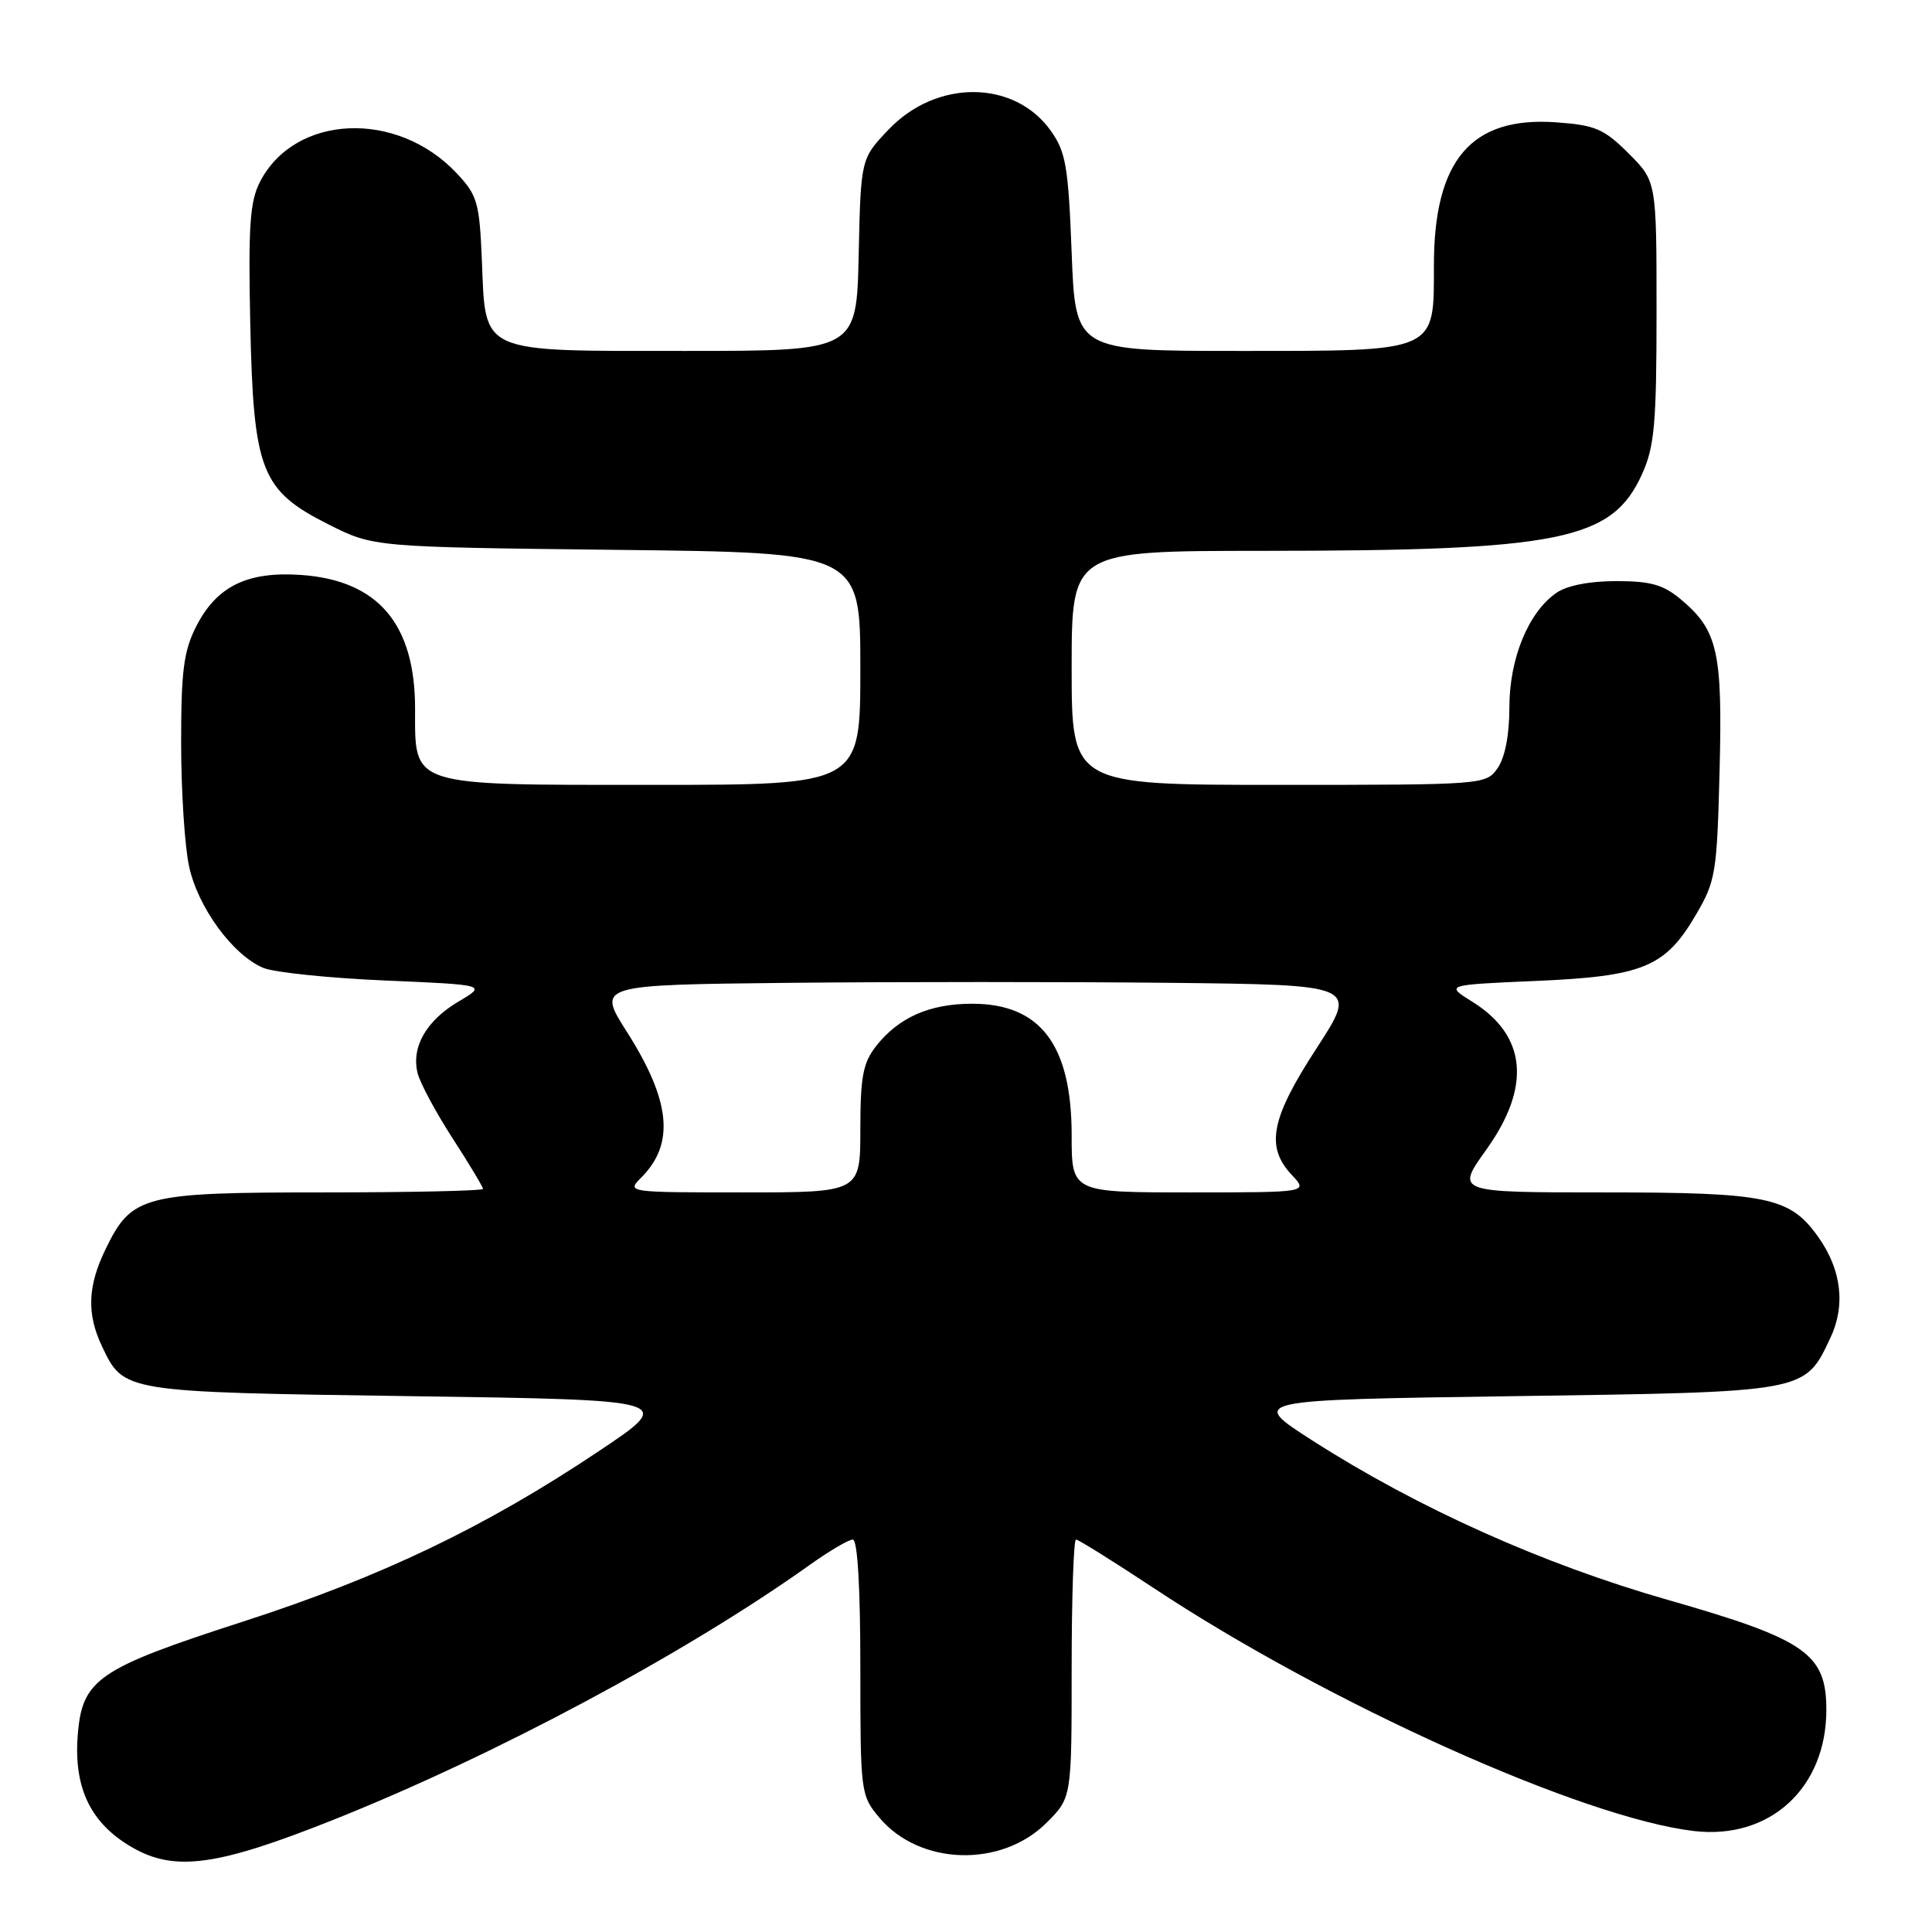 <?xml version="1.0" encoding="UTF-8" standalone="no"?>
<!DOCTYPE svg PUBLIC "-//W3C//DTD SVG 1.1//EN" "http://www.w3.org/Graphics/SVG/1.1/DTD/svg11.dtd" >
<svg xmlns="http://www.w3.org/2000/svg" xmlns:xlink="http://www.w3.org/1999/xlink" version="1.1" viewBox="0 0 256 256">
 <g >
 <path fill="currentColor"
d=" M 44.26 241.10 C 65.68 232.55 90.84 219.08 107.25 207.39 C 109.87 205.52 112.45 204.00 113.00 204.00 C 113.63 204.00 114.00 210.33 114.00 220.92 C 114.00 237.57 114.04 237.90 116.53 240.86 C 121.87 247.20 132.68 247.52 138.69 241.51 C 142.00 238.20 142.00 238.20 142.00 221.10 C 142.00 211.70 142.26 204.00 142.58 204.00 C 142.90 204.00 147.51 206.88 152.83 210.40 C 175.94 225.70 209.70 240.89 224.45 242.62 C 234.50 243.80 242.00 236.94 242.00 226.56 C 242.00 219.11 239.27 217.22 221.02 212.00 C 204.48 207.28 187.85 199.82 173.86 190.85 C 165.52 185.50 165.52 185.50 200.51 185.00 C 239.55 184.44 239.10 184.53 242.52 177.31 C 244.58 172.98 244.01 168.22 240.91 163.88 C 237.16 158.61 234.20 158.00 212.48 158.00 C 192.89 158.00 192.89 158.00 196.94 152.34 C 202.93 143.98 202.29 137.21 195.08 132.73 C 191.50 130.50 191.50 130.50 203.50 129.98 C 217.71 129.37 220.65 128.16 224.70 121.24 C 227.33 116.77 227.51 115.70 227.85 102.23 C 228.26 86.42 227.62 83.54 222.79 79.48 C 220.41 77.47 218.76 77.00 214.15 77.00 C 210.59 77.00 207.60 77.59 206.21 78.57 C 202.50 81.16 200.00 87.27 200.00 93.74 C 200.00 97.38 199.42 100.38 198.44 101.78 C 196.90 103.98 196.67 104.00 169.44 104.00 C 142.00 104.00 142.00 104.00 142.00 88.50 C 142.00 73.00 142.00 73.00 167.25 72.99 C 206.84 72.98 213.62 71.61 217.59 62.80 C 219.23 59.16 219.50 56.15 219.50 41.30 C 219.50 24.03 219.50 24.03 215.80 20.33 C 212.54 17.08 211.40 16.58 206.21 16.21 C 194.96 15.40 190.00 21.19 190.00 35.16 C 190.00 46.76 190.58 46.50 164.15 46.50 C 142.50 46.50 142.50 46.50 142.00 33.50 C 141.56 22.05 141.23 20.12 139.23 17.32 C 134.42 10.57 124.14 10.48 117.78 17.13 C 114.06 21.02 114.06 21.02 113.78 33.76 C 113.50 46.50 113.50 46.50 90.85 46.50 C 63.27 46.50 64.37 46.99 63.85 34.50 C 63.53 26.81 63.26 25.87 60.50 22.94 C 52.59 14.54 39.09 15.13 34.46 24.07 C 33.11 26.70 32.89 29.89 33.16 42.87 C 33.58 62.44 34.58 64.98 43.55 69.50 C 49.50 72.49 49.50 72.49 81.75 72.86 C 114.00 73.22 114.00 73.22 114.00 88.61 C 114.00 104.00 114.00 104.00 86.50 104.00 C 54.05 104.00 55.00 104.31 55.00 93.90 C 55.00 82.69 50.11 76.93 39.98 76.19 C 32.81 75.67 28.72 77.66 26.01 82.98 C 24.34 86.25 24.00 88.88 24.00 98.41 C 24.00 104.73 24.47 112.10 25.05 114.78 C 26.21 120.22 30.84 126.55 34.89 128.25 C 36.32 128.85 43.58 129.60 51.00 129.92 C 64.50 130.50 64.50 130.50 60.74 132.72 C 56.47 135.25 54.47 138.76 55.34 142.22 C 55.67 143.52 57.75 147.40 59.97 150.83 C 62.19 154.26 64.00 157.28 64.00 157.53 C 64.00 157.79 54.51 158.00 42.90 158.00 C 18.90 158.00 17.45 158.38 13.98 165.54 C 11.61 170.43 11.48 174.09 13.50 178.36 C 16.41 184.49 16.16 184.45 54.50 185.00 C 89.50 185.50 89.50 185.50 79.31 192.31 C 64.30 202.35 50.49 208.96 32.23 214.86 C 12.82 221.14 10.85 222.50 10.29 230.08 C 9.78 236.99 12.06 241.64 17.50 244.78 C 23.16 248.05 28.77 247.28 44.26 241.10 Z  M 84.97 156.03 C 89.44 151.56 88.88 145.88 83.08 136.75 C 79.10 130.50 79.10 130.50 104.62 130.23 C 118.66 130.09 141.34 130.09 155.03 130.23 C 179.91 130.50 179.91 130.50 174.46 138.89 C 168.38 148.22 167.66 151.94 171.17 155.69 C 173.35 158.00 173.35 158.00 157.67 158.00 C 142.00 158.00 142.00 158.00 142.00 150.45 C 142.00 138.46 137.87 133.00 128.82 133.00 C 123.18 133.00 119.08 134.81 116.09 138.61 C 114.35 140.83 114.00 142.67 114.00 149.63 C 114.00 158.00 114.00 158.00 98.50 158.00 C 83.07 158.00 83.01 157.99 84.97 156.03 Z "/>
</g>
</svg>